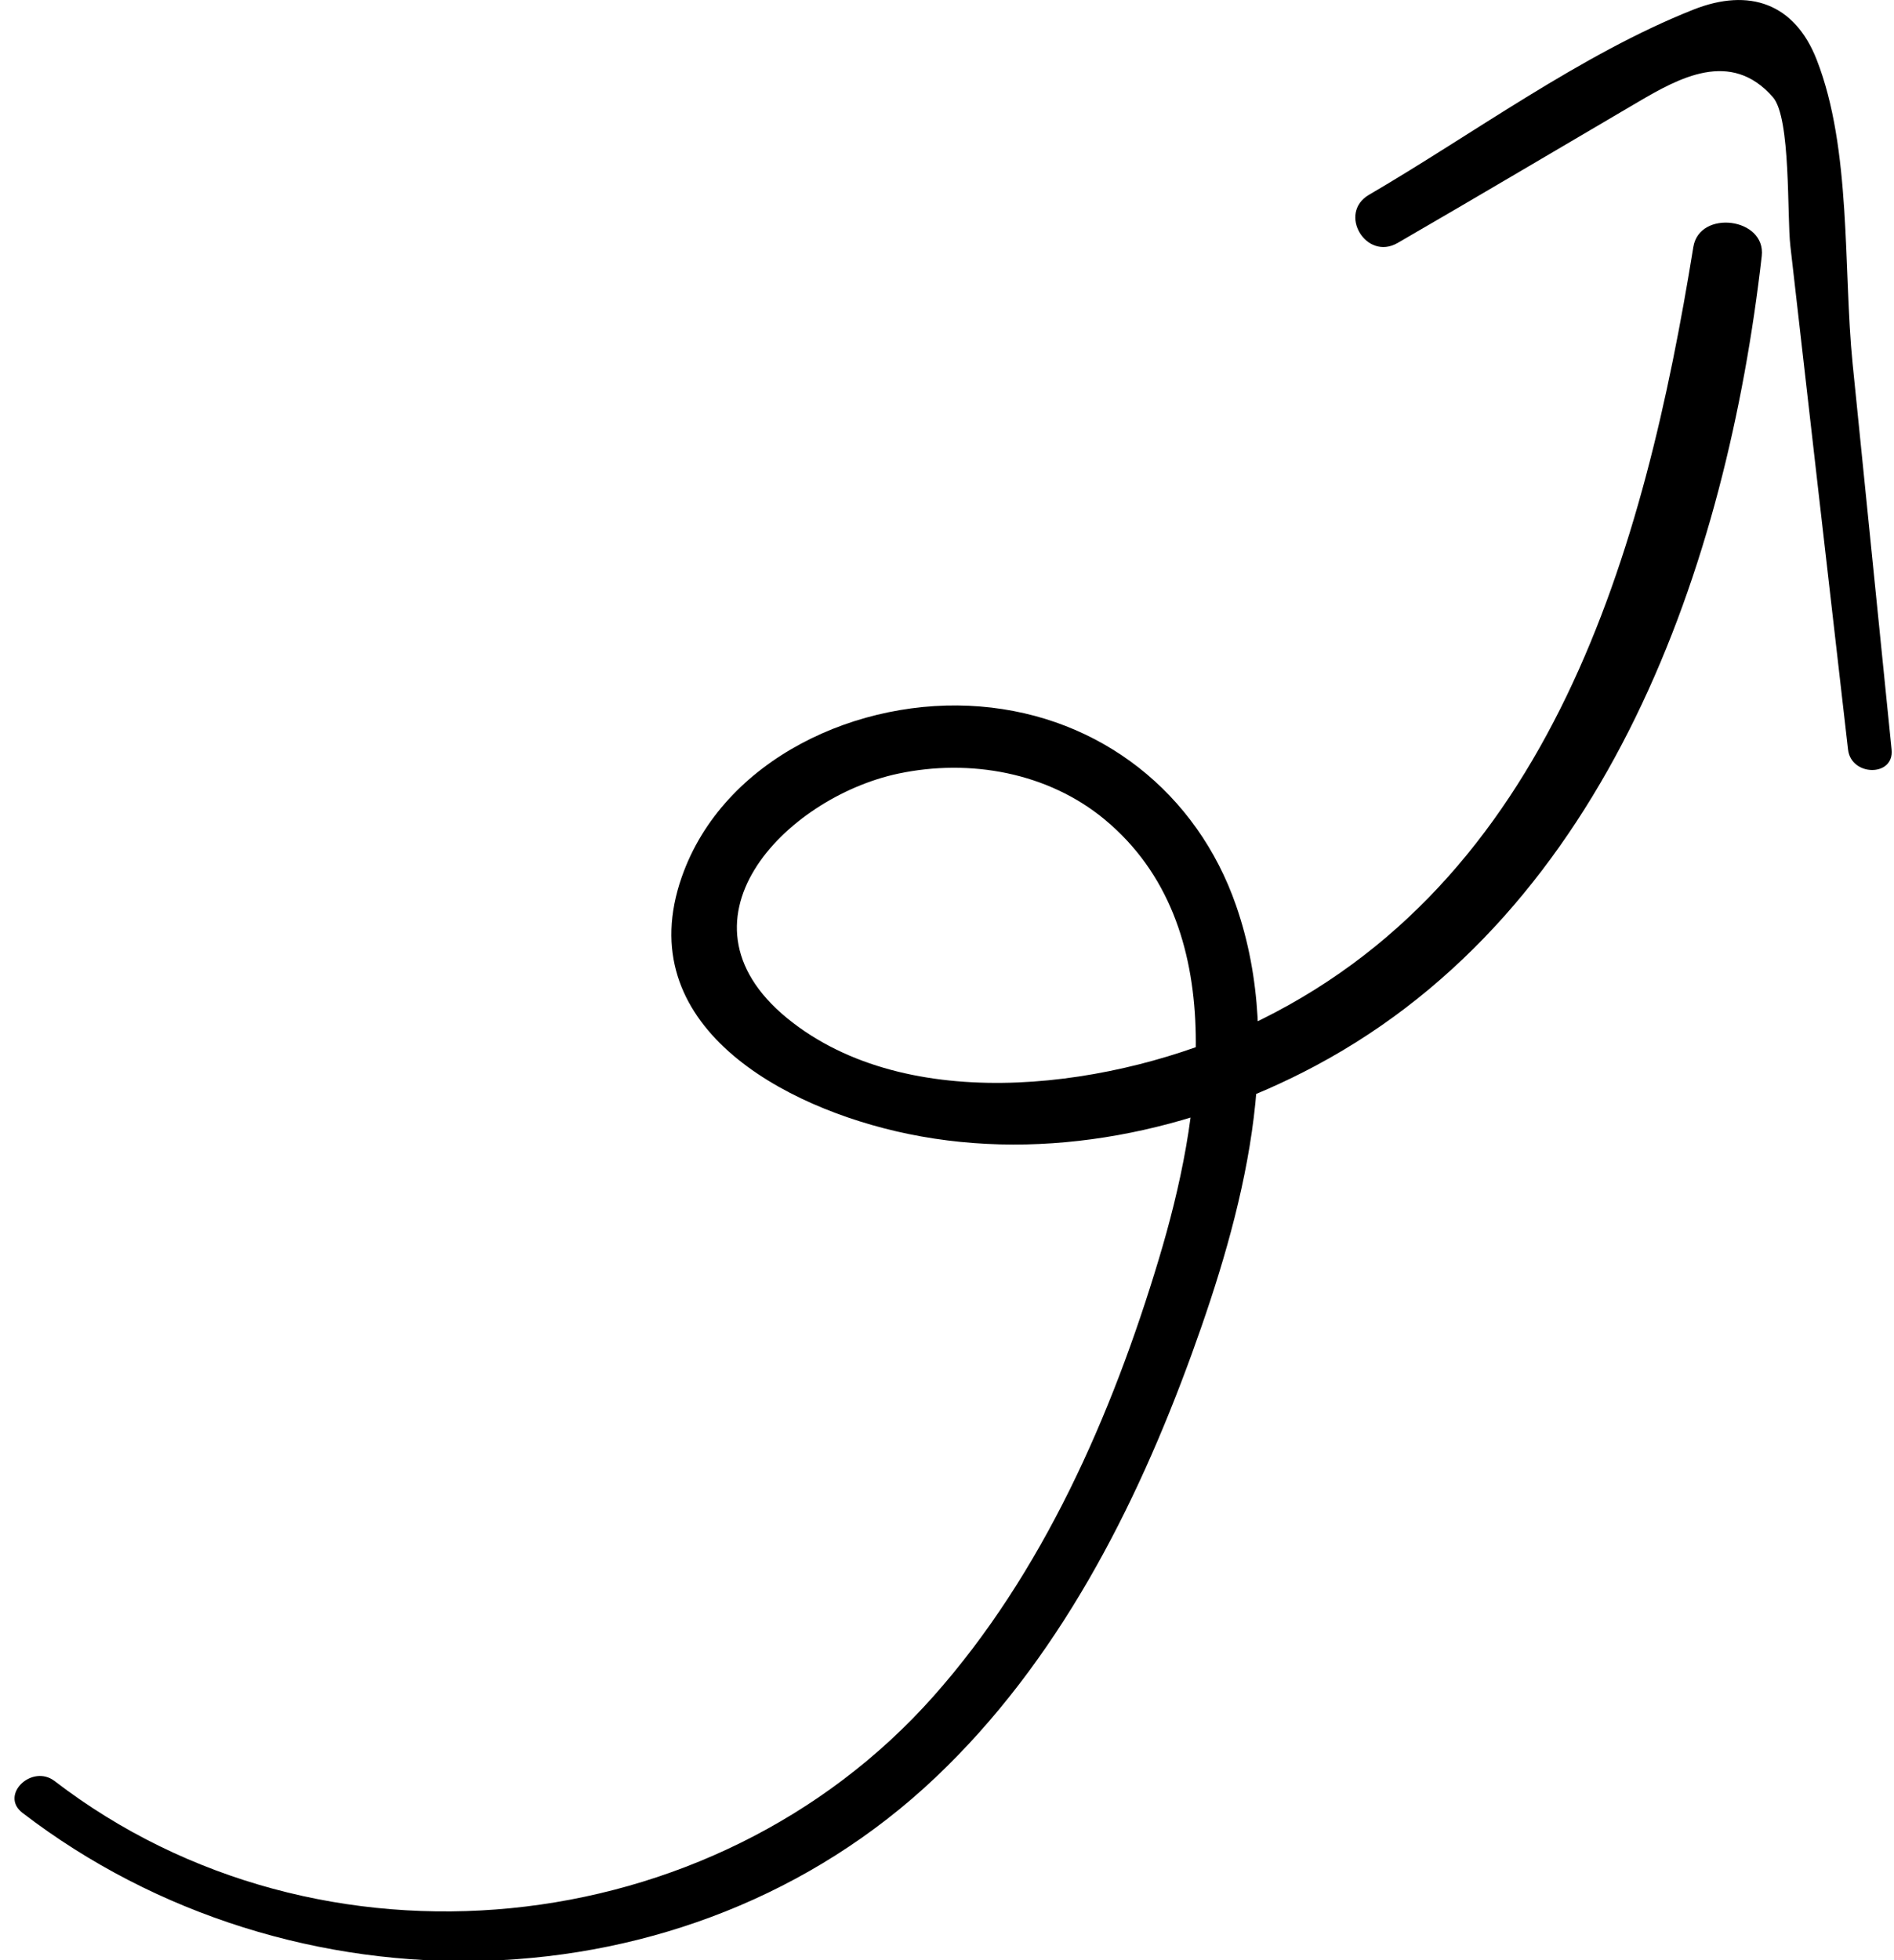 <svg fill="none" viewBox="0 0 87 90">
                  <path
                    fill="currentColor"
                    d="M2.516 81.782c12.184 9.352 30.242 7.495 40.359-3.894 5.033-5.662 8.208-12.936 10.358-20.087 1.917-6.365 3.4-15.283-2.483-20.168-2.6-2.16-6.192-2.814-9.5-2.11-5.175 1.104-10.817 6.864-4.817 11.446 5.65 4.32 14.917 2.912 20.85.155 14.033-6.52 18.267-21.985 20.5-35.787.283-1.727 3.342-1.342 3.142.417-1.609 14.097-7.017 29.986-20.492 37.178-5.642 3.011-12.35 4.443-18.708 3.134-5.767-1.187-12.792-5-10.409-11.798 1.9-5.433 8.15-8.288 13.709-7.83 5.533.45 9.966 3.992 11.75 9.13 2.325 6.669.291 14.196-2.025 20.578-2.592 7.126-6.175 14.162-11.784 19.472-11.416 10.809-29.608 11.079-41.933 1.62-1.067-.818.433-2.266 1.483-1.456Z"
                  />
                  <path
                    fill="currentColor"
                    d="M84.889 34.418c-.883-7.707-1.775-15.423-2.65-23.13-.159-1.358.033-5.867-.8-6.824-1.933-2.217-4.317-.883-6.2.221-3.684 2.16-7.35 4.336-11.042 6.472-1.45.834-2.758-1.366-1.317-2.21C67.647 6.167 72.64 2.477 77.79.44c2.567-1.015 4.65-.278 5.658 2.299 1.608 4.107 1.217 9.613 1.65 13.95.6 5.907 1.192 11.823 1.792 17.73.125 1.26-1.858 1.235-2 0Z"
                  />
                </svg>